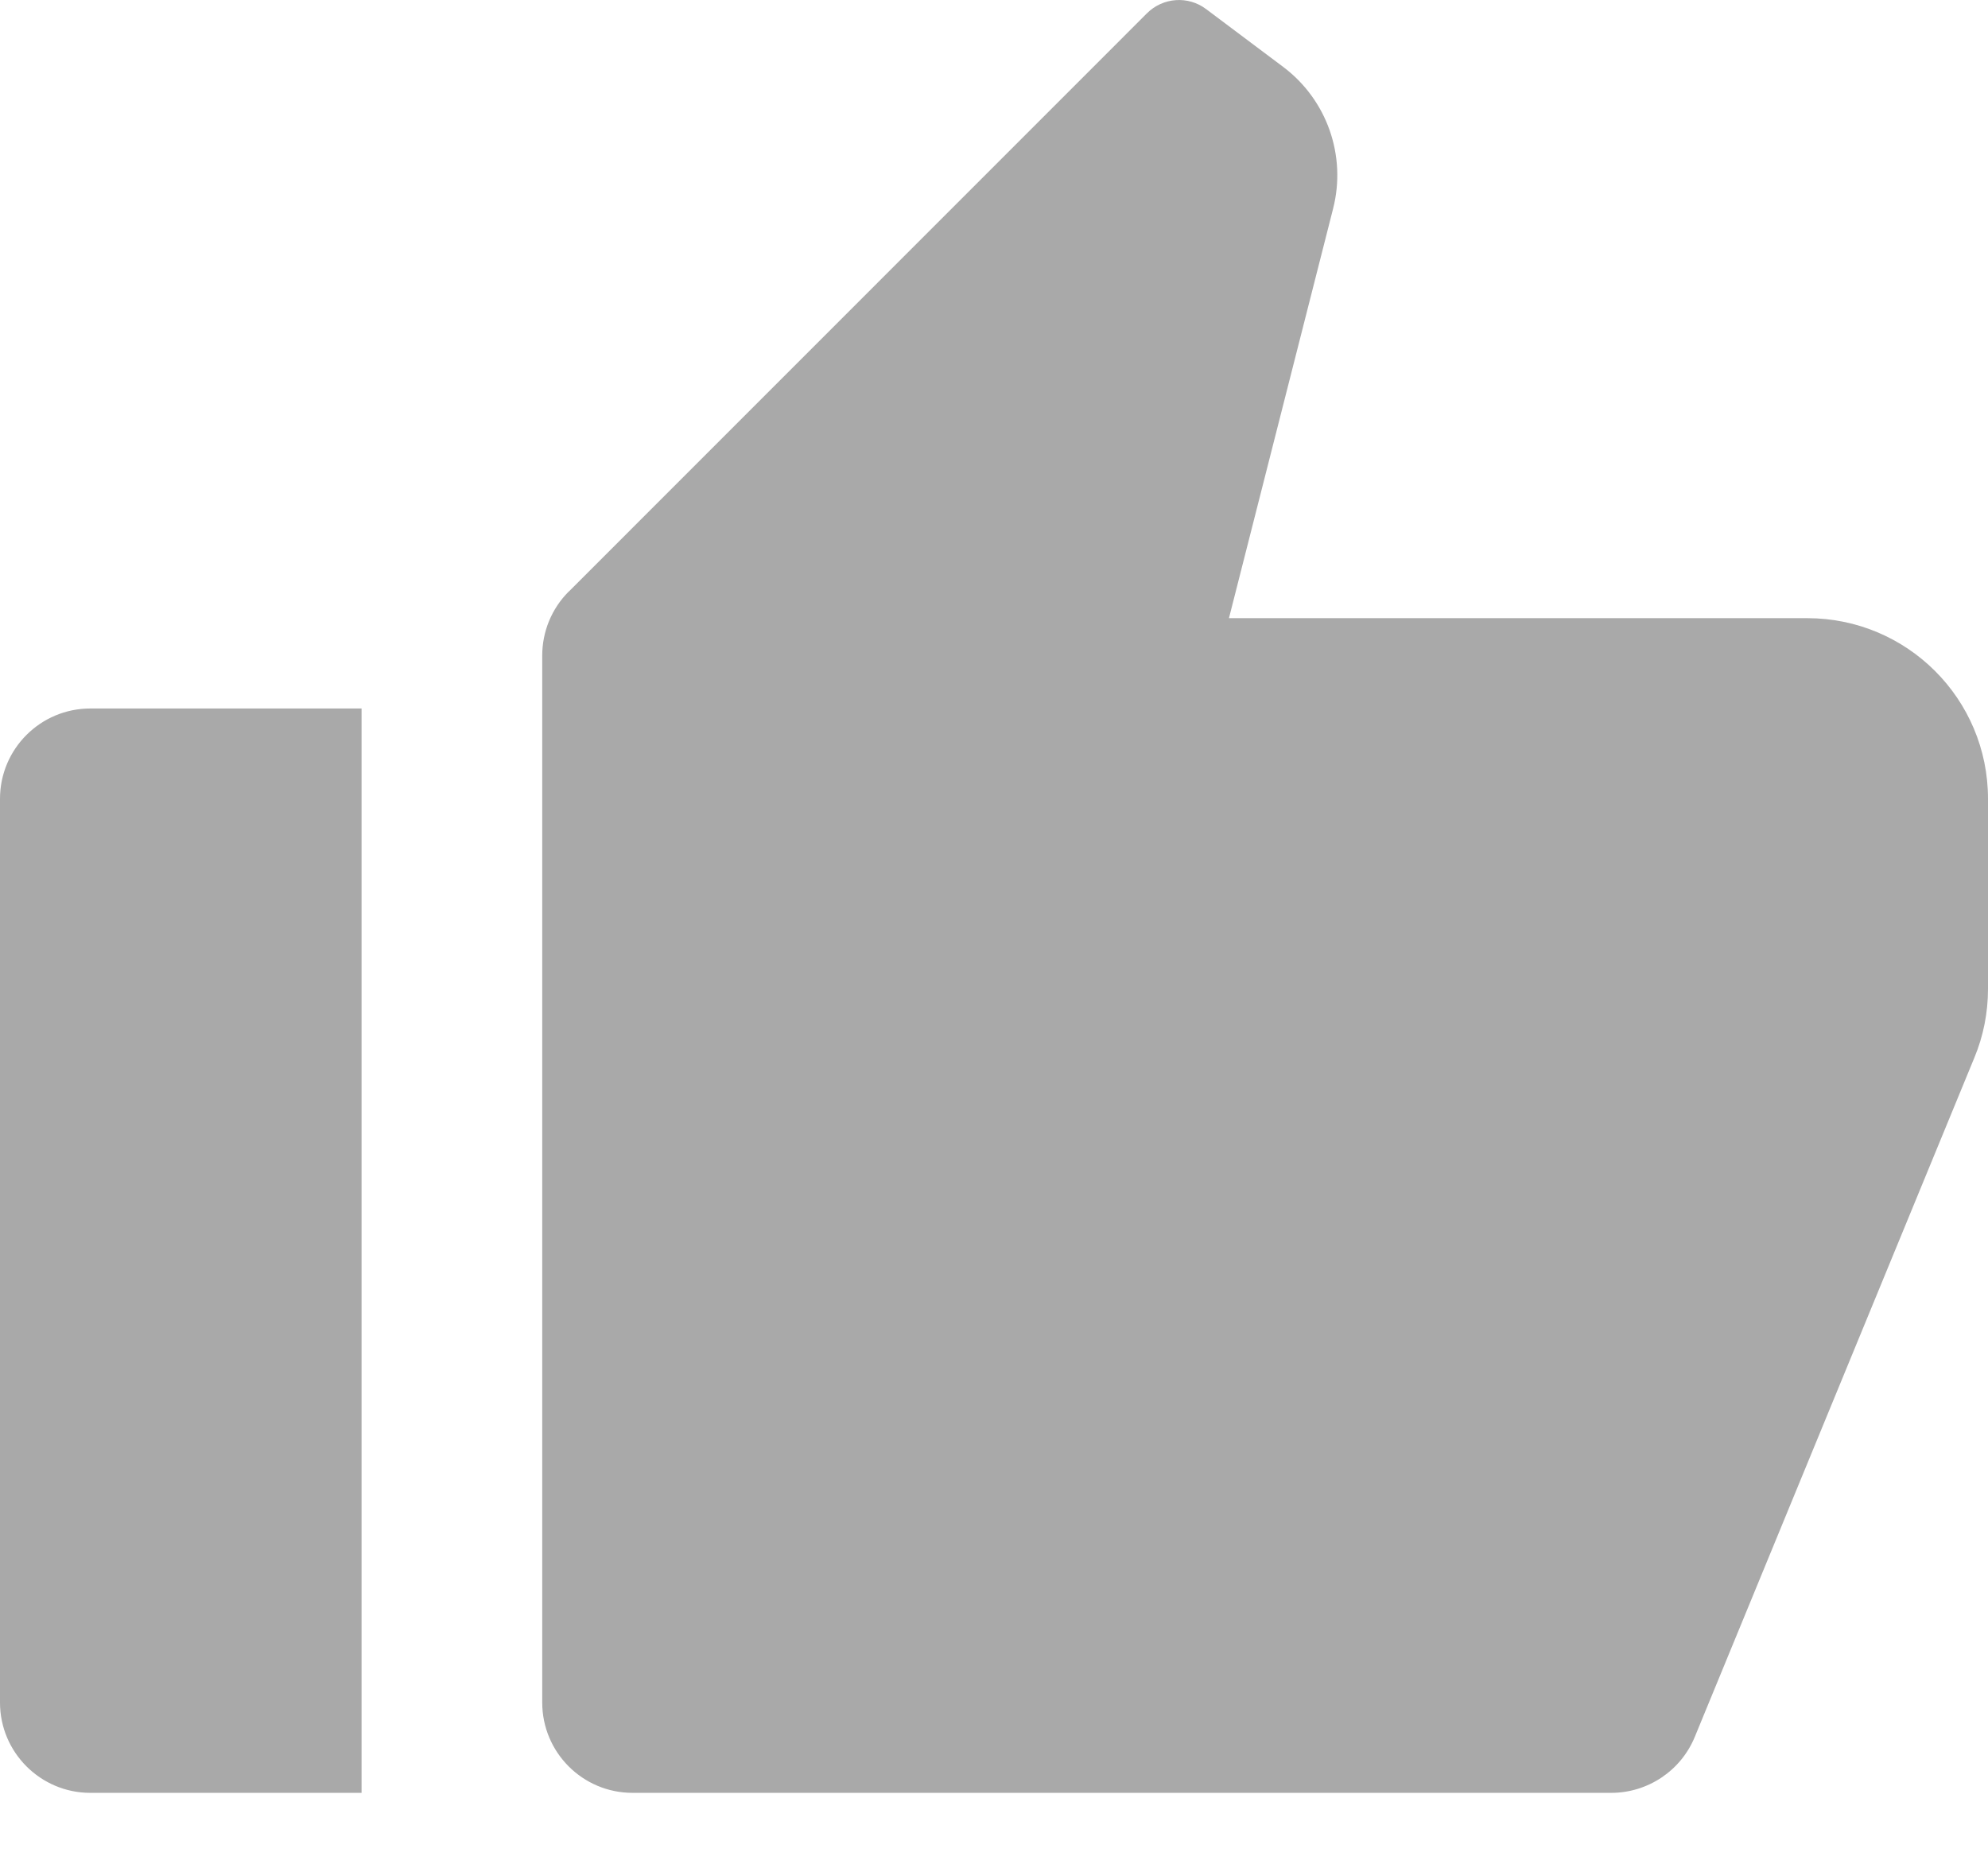 <svg xmlns="http://www.w3.org/2000/svg" width="16" height="15" viewBox="0 0 16 15">
    <g fill="none" fill-rule="evenodd">
        <g>
            <g>
                <g>
                    <path d="M0 0L24 0 24 24 0 24z" transform="translate(-1156 -453) translate(290 435) translate(862 13)"/>
                    <path fill="#A9A9A9" fill-rule="nonzero" d="M4.727 10.702H6.91v8.727H4.727c-.401 0-.727-.326-.727-.727v-7.273c0-.402.326-.727.727-.727zm3.85-.94l4.654-4.655c.128-.128.331-.143.476-.034l.62.465c.353.265.511.715.402 1.142l-.838 3.295h4.654c.804 0 1.455.65 1.455 1.454v1.53c0 .19-.037.379-.11.554l-2.25 5.466c-.112.272-.378.45-.673.45H9.091c-.402 0-.727-.326-.727-.727v-8.426c0-.193.076-.378.213-.515z" transform="translate(-1156 -453) translate(290 435) translate(862 13)"/>
                </g>
            </g>
        </g>
    </g>
</svg>
